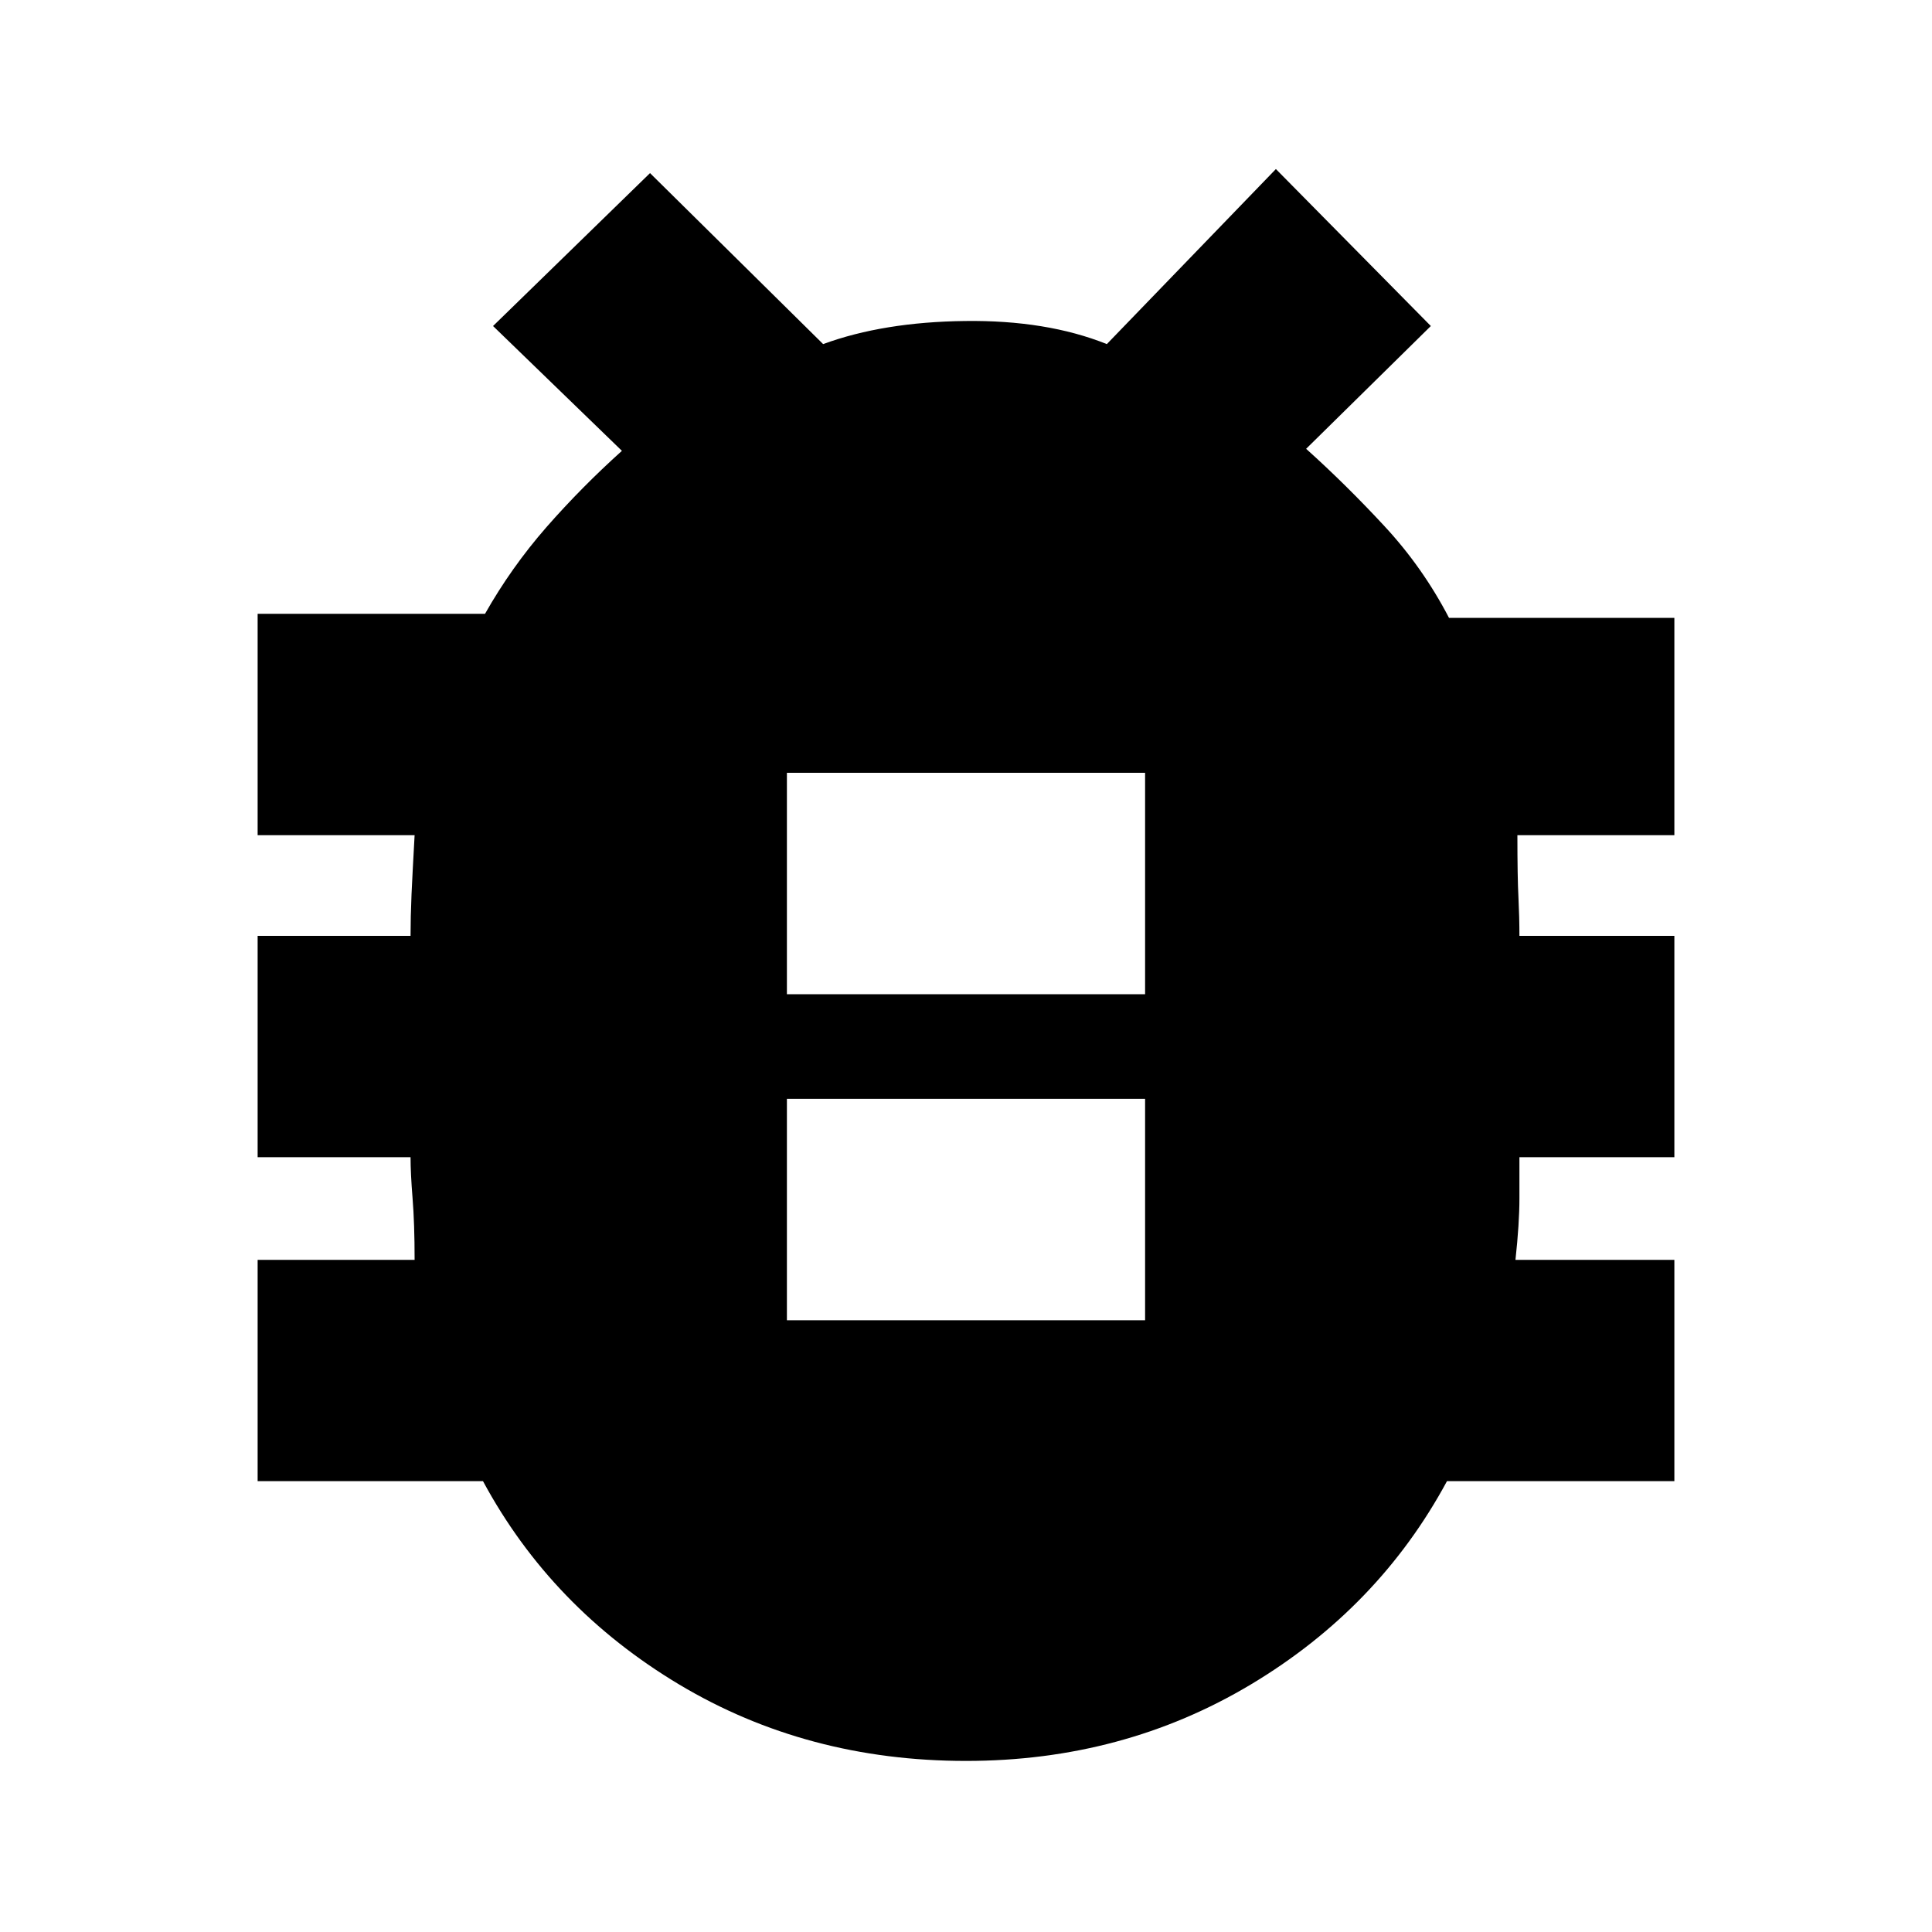 <svg xmlns="http://www.w3.org/2000/svg" height="20" width="20"><path d="M10 18.229q-1.646 0-2.969-.791Q5.708 16.646 5 15.333H2.667v-2.291h1.625q0-.375-.021-.636-.021-.26-.021-.427H2.667V9.688H4.25q0-.188.01-.428.011-.239.032-.614H2.667V6.354h2.354q.271-.479.635-.896.365-.416.782-.791L5.104 3.375l1.625-1.583 1.792 1.77q.625-.229 1.469-.239.843-.011 1.468.239l1.75-1.812 1.604 1.625-1.291 1.271q.417.375.812.802.396.427.667.948h2.333v2.25h-1.625q0 .437.011.646.01.208.01.396h1.604v2.291h-1.604v.427q0 .261-.041.636h1.645v2.291h-2.354q-.708 1.313-2.031 2.105-1.323.791-2.948.791Zm-1.854-7.937h3.708V8H8.146Zm0 3.375h3.708v-2.292H8.146Z"/></svg>